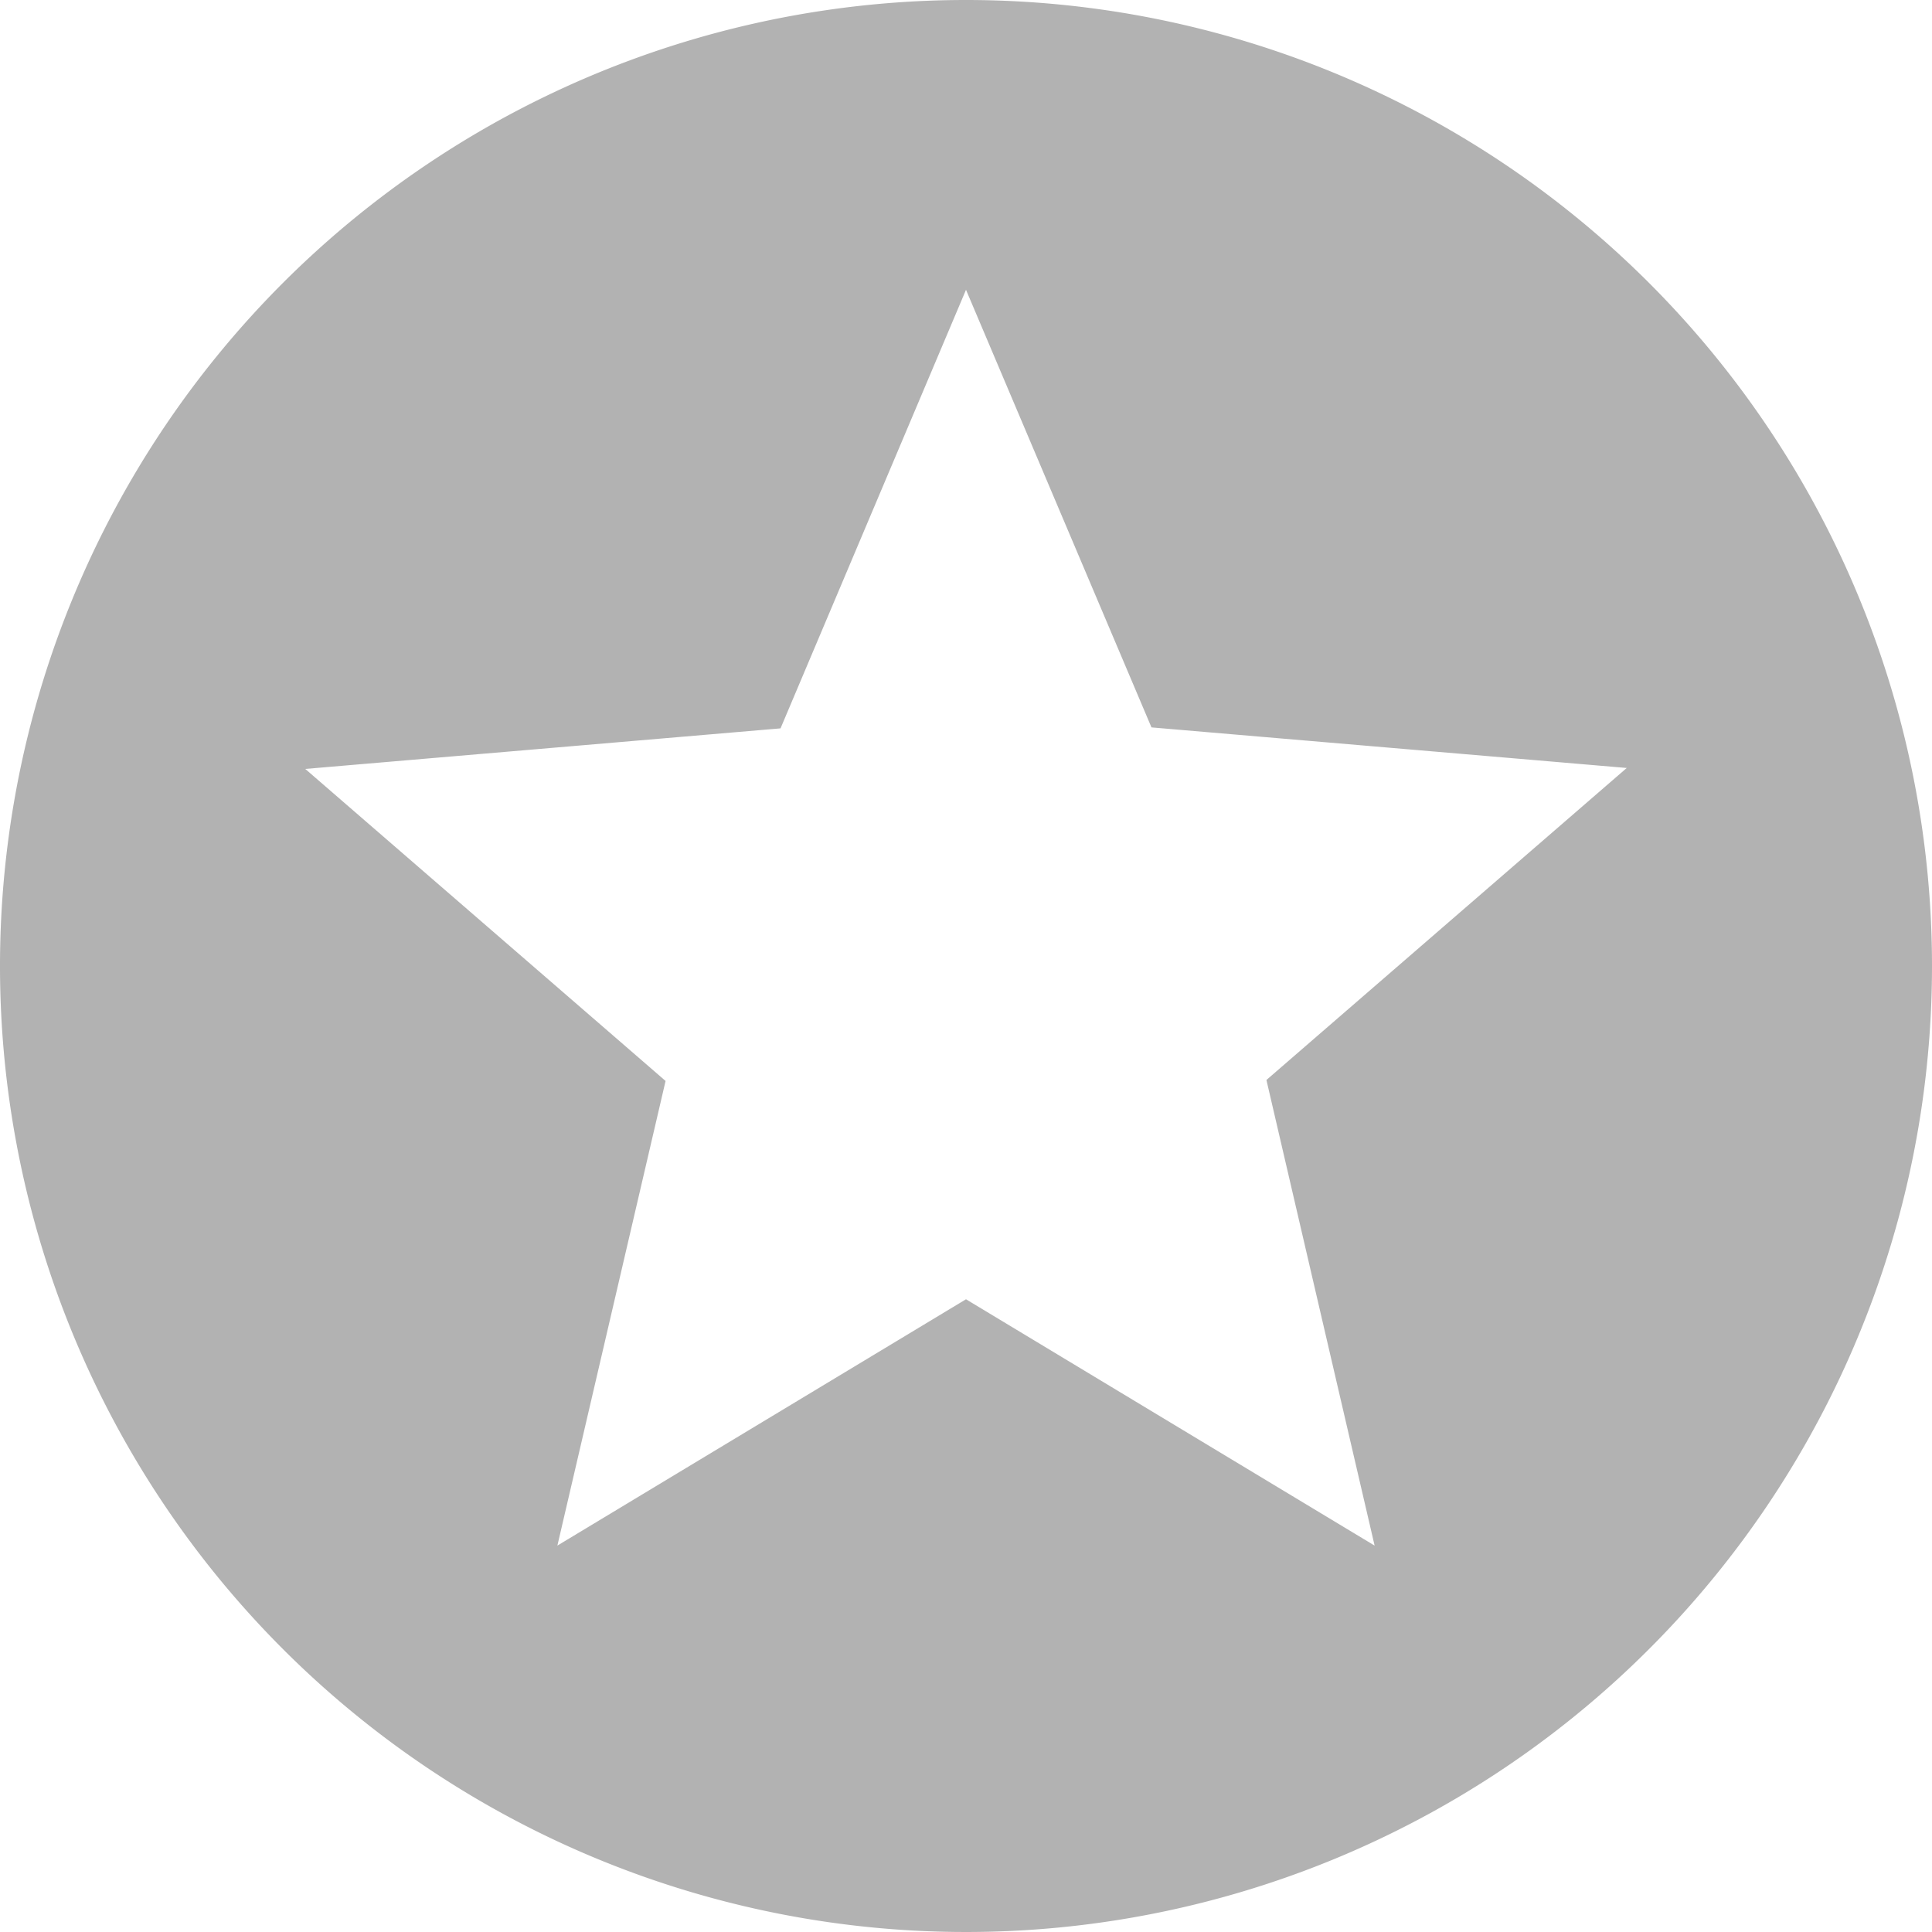 <svg xmlns="http://www.w3.org/2000/svg" width="20" height="20" viewBox="0 0 20 20"><defs><style>.a{fill:#b2b2b2;}</style></defs><path class="a" d="M11.99,2A10,10,0,1,0,22,12,10,10,0,0,0,11.99,2Zm4.24,16L12,15.45,7.77,18l1.12-4.81L5.16,9.96l4.92-.42L12,5l1.92,4.53,4.92.42-3.73,3.23Z" transform="translate(-2 -2)"/></svg>
